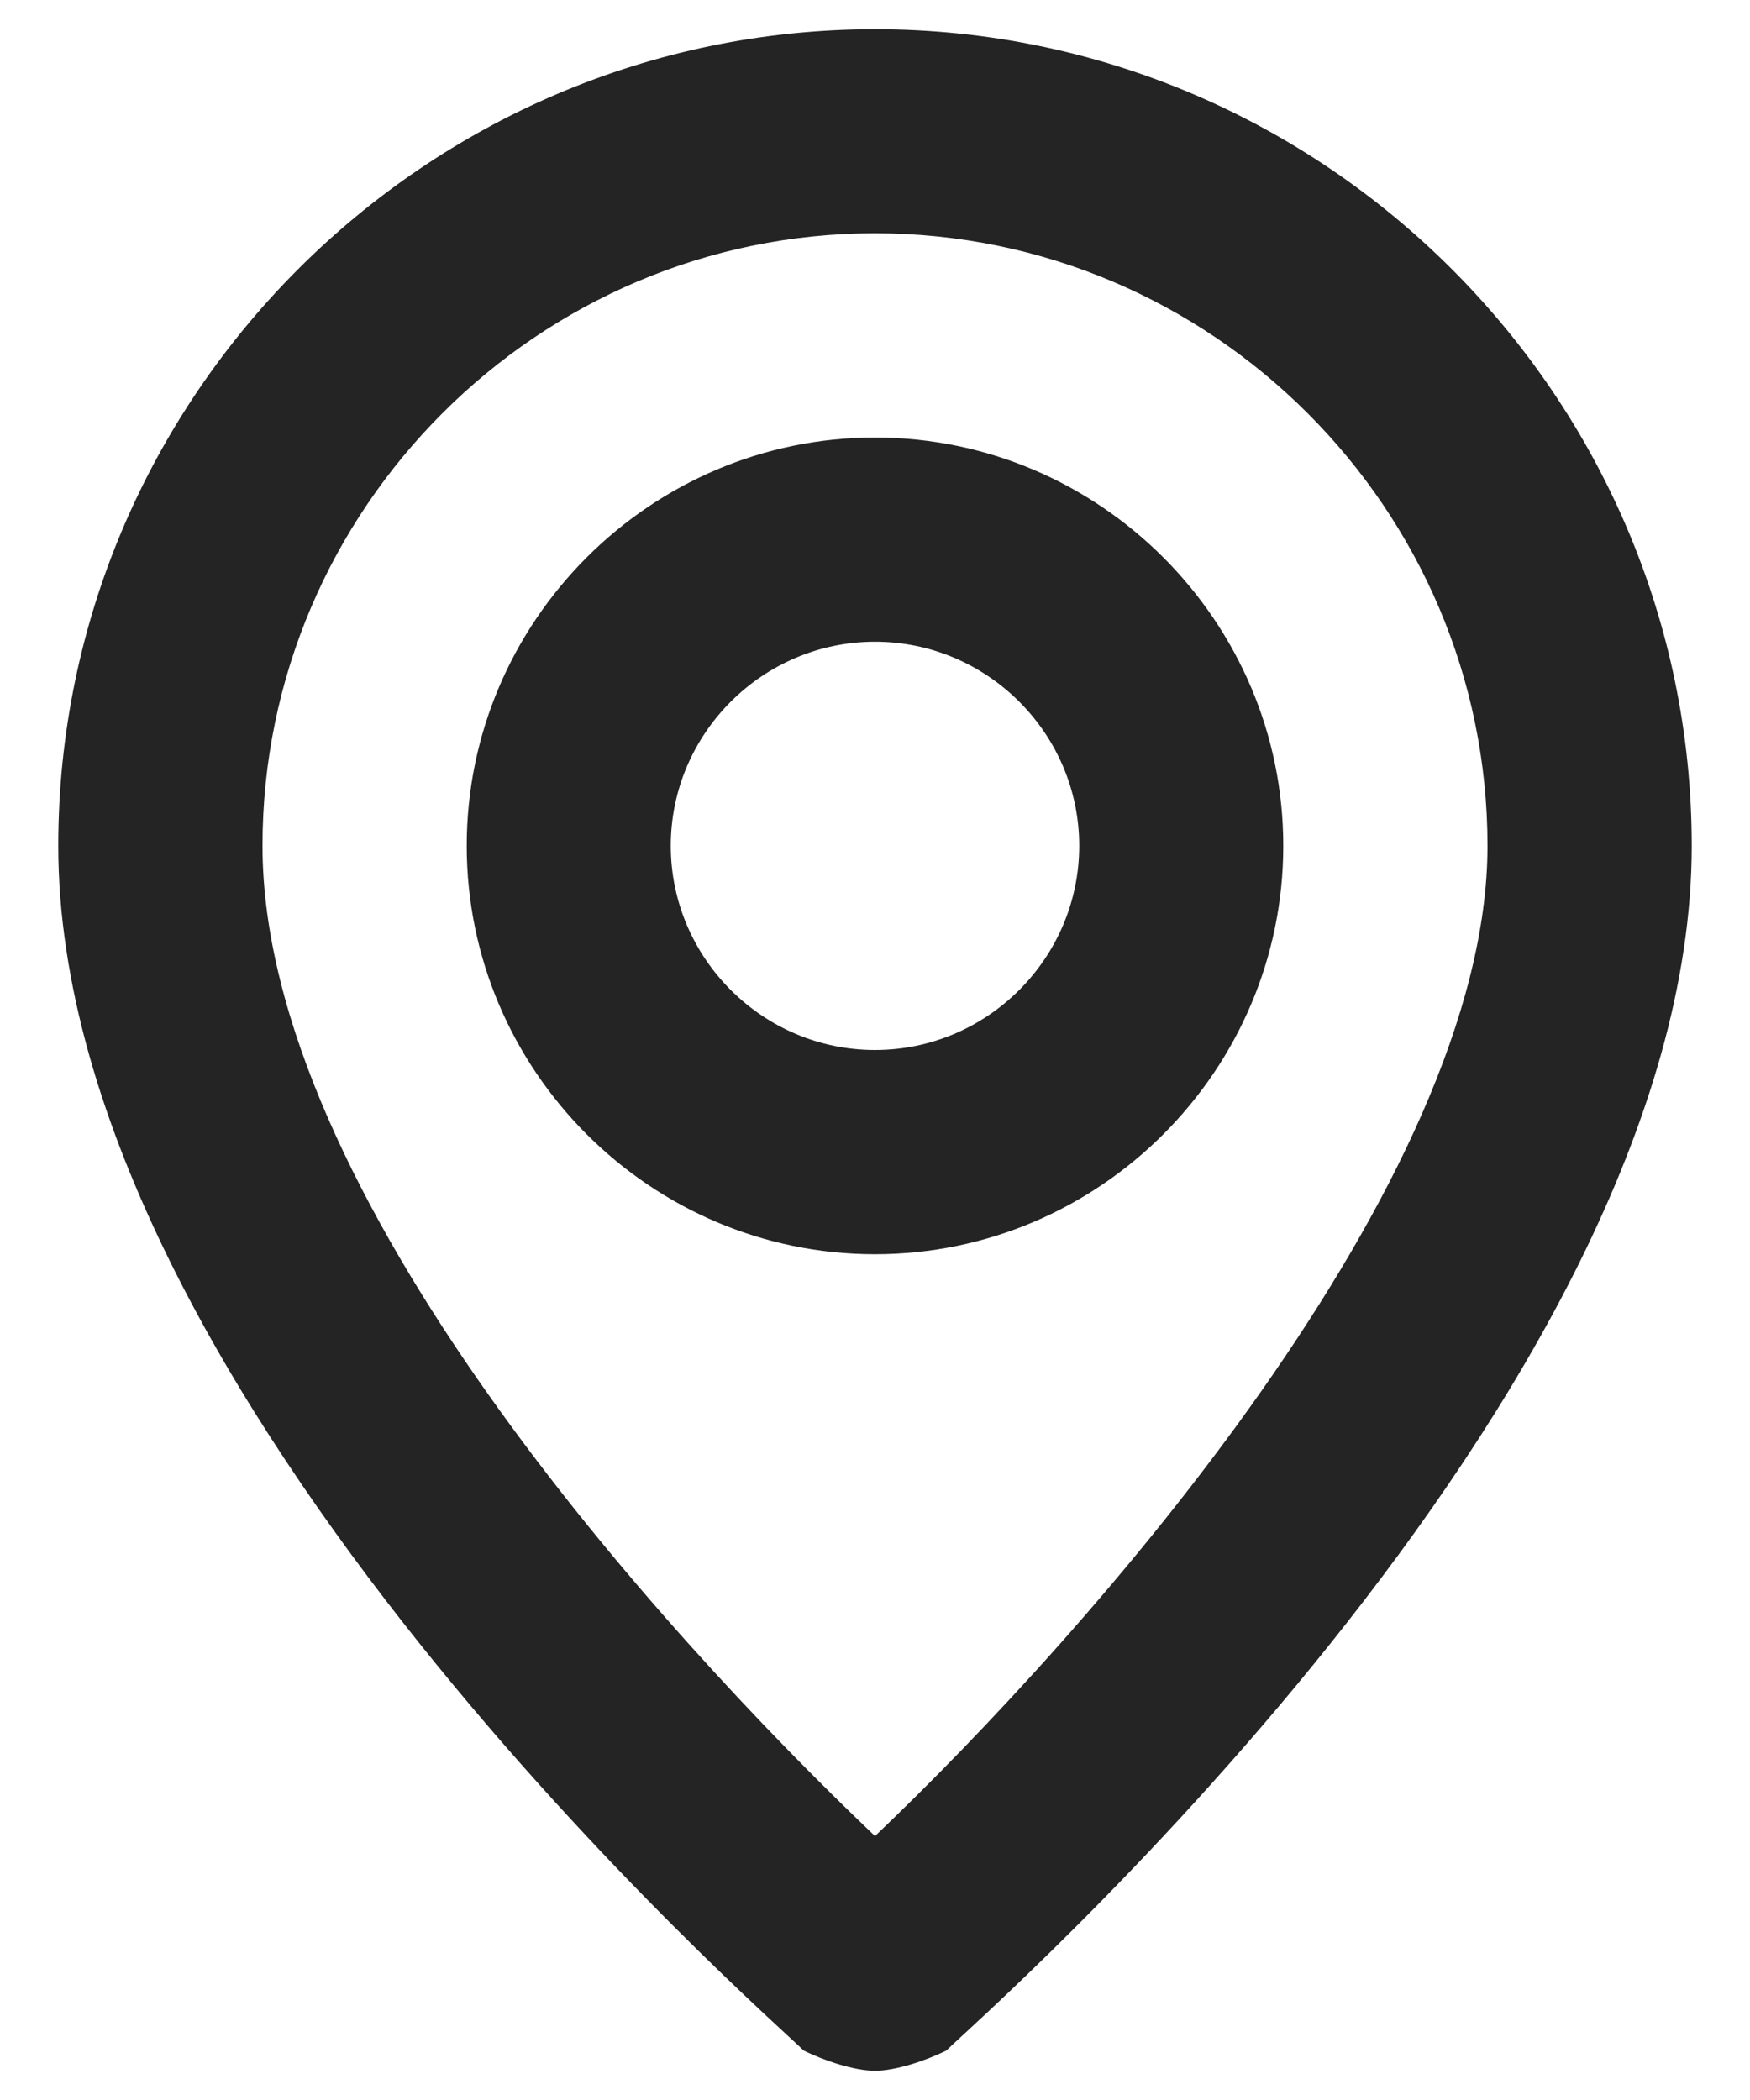 <svg width="10" height="12" viewBox="0 0 10 12" fill="none" xmlns="http://www.w3.org/2000/svg">
<path d="M5 0.167C2.433 0.167 0.333 2.267 0.333 4.833C0.333 7.983 4.417 11.542 4.592 11.717C4.708 11.775 4.883 11.833 5 11.833C5.117 11.833 5.292 11.775 5.408 11.717C5.583 11.542 9.667 7.983 9.667 4.833C9.667 2.267 7.567 0.167 5 0.167ZM5 10.492C3.775 9.325 1.5 6.817 1.5 4.833C1.5 2.908 3.075 1.333 5 1.333C6.925 1.333 8.5 2.908 8.5 4.833C8.5 6.758 6.225 9.325 5 10.492ZM5 2.5C3.717 2.5 2.667 3.55 2.667 4.833C2.667 6.117 3.717 7.167 5 7.167C6.283 7.167 7.333 6.117 7.333 4.833C7.333 3.55 6.283 2.5 5 2.5ZM5 6C4.358 6 3.833 5.475 3.833 4.833C3.833 4.192 4.358 3.667 5 3.667C5.642 3.667 6.167 4.192 6.167 4.833C6.167 5.475 5.642 6 5 6Z" fill="#242424"/>
</svg>
